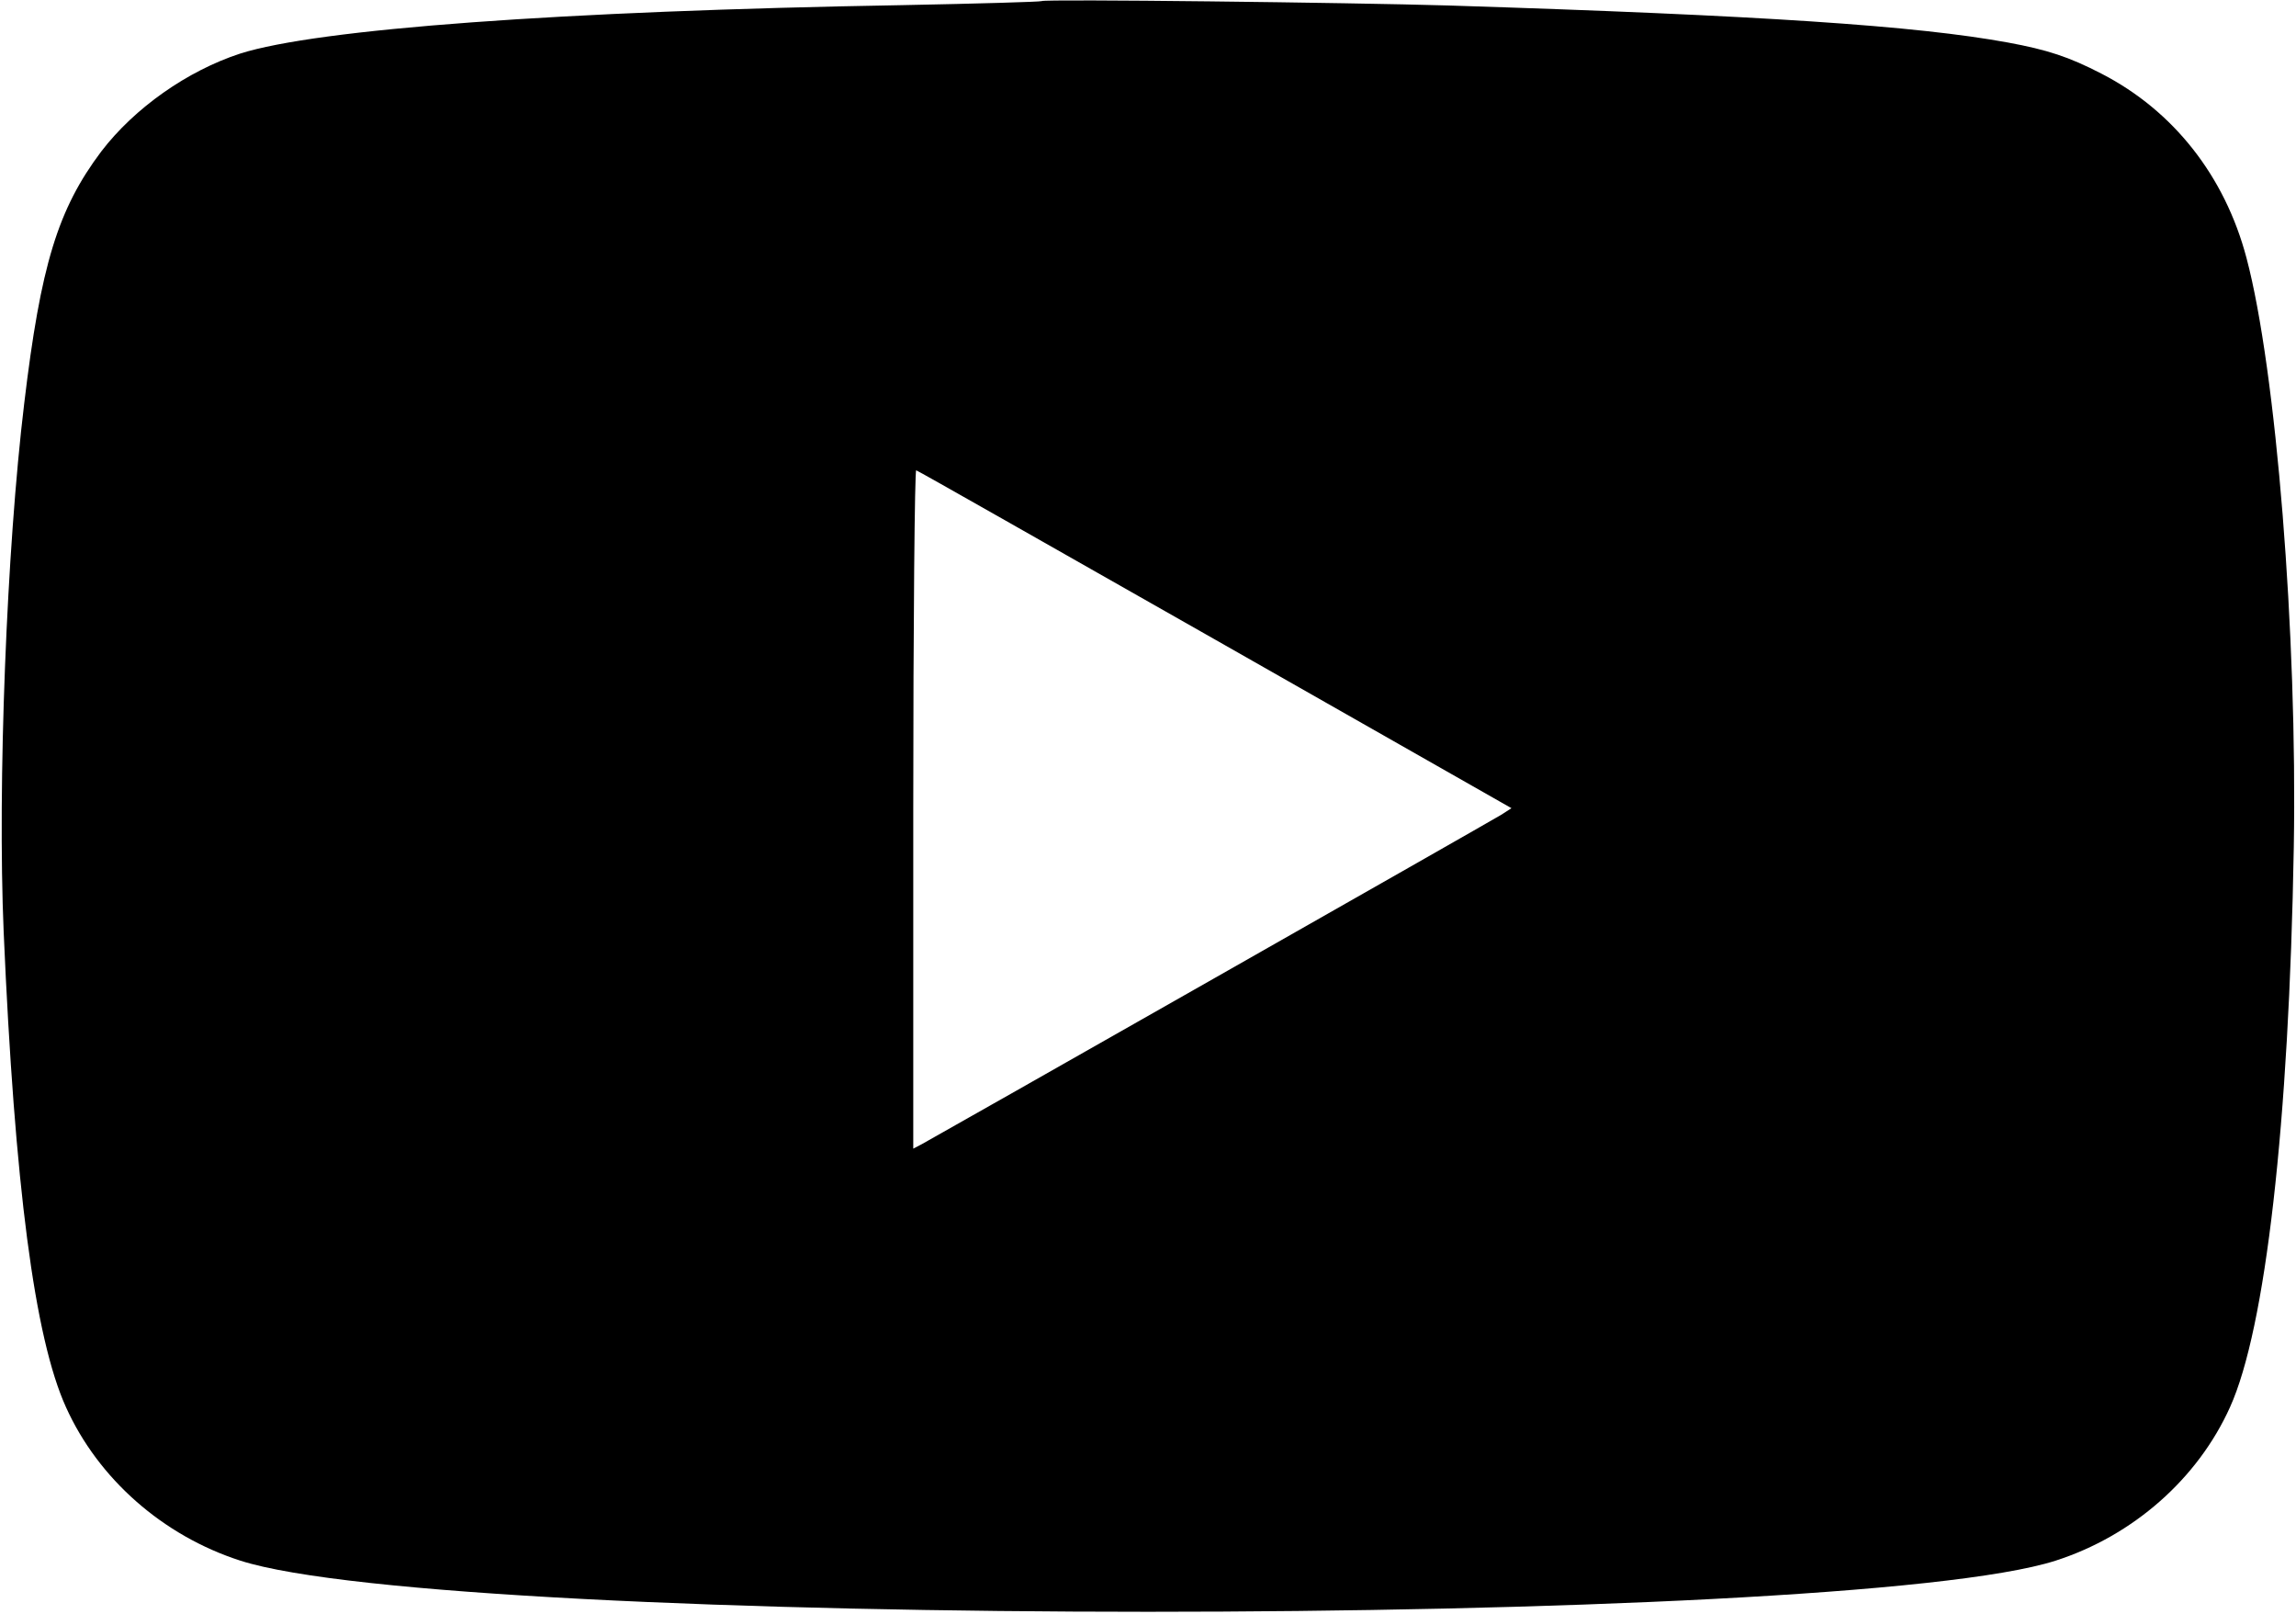 <?xml version="1.0" standalone="no"?>
<!DOCTYPE svg PUBLIC "-//W3C//DTD SVG 20010904//EN"
 "http://www.w3.org/TR/2001/REC-SVG-20010904/DTD/svg10.dtd">
<svg version="1.0" xmlns="http://www.w3.org/2000/svg"
 width="626pt" height="440pt" viewBox="0 0 626 440"
 preserveAspectRatio="xMidYMid meet">

<g transform="translate(0,440) scale(0.1,-0.1)"
fill="#000000" stroke="none">
<path d="M2840 4397 c-3 -2 -174 -7 -380 -11 -932 -16 -1594 -65 -1805 -132
-144 -47 -288 -148 -379 -267 -118 -157 -165 -309 -210 -687 -48 -397 -73
-1040 -56 -1440 30 -691 84 -1107 170 -1296 88 -195 264 -350 475 -418 578
-186 4372 -186 4950 0 211 68 387 223 475 418 97 214 161 773 174 1526 10 580
-48 1302 -129 1607 -59 223 -199 401 -395 502 -89 46 -147 65 -255 85 -251 46
-672 74 -1525 101 -268 8 -1104 18 -1110 12z m474 -1741 l807 -459 -28 -18
c-29 -18 -1541 -877 -1580 -898 l-23 -12 0 926 c0 510 4 925 8 923 5 -1 372
-210 816 -462z"/>
</g>
</svg>
